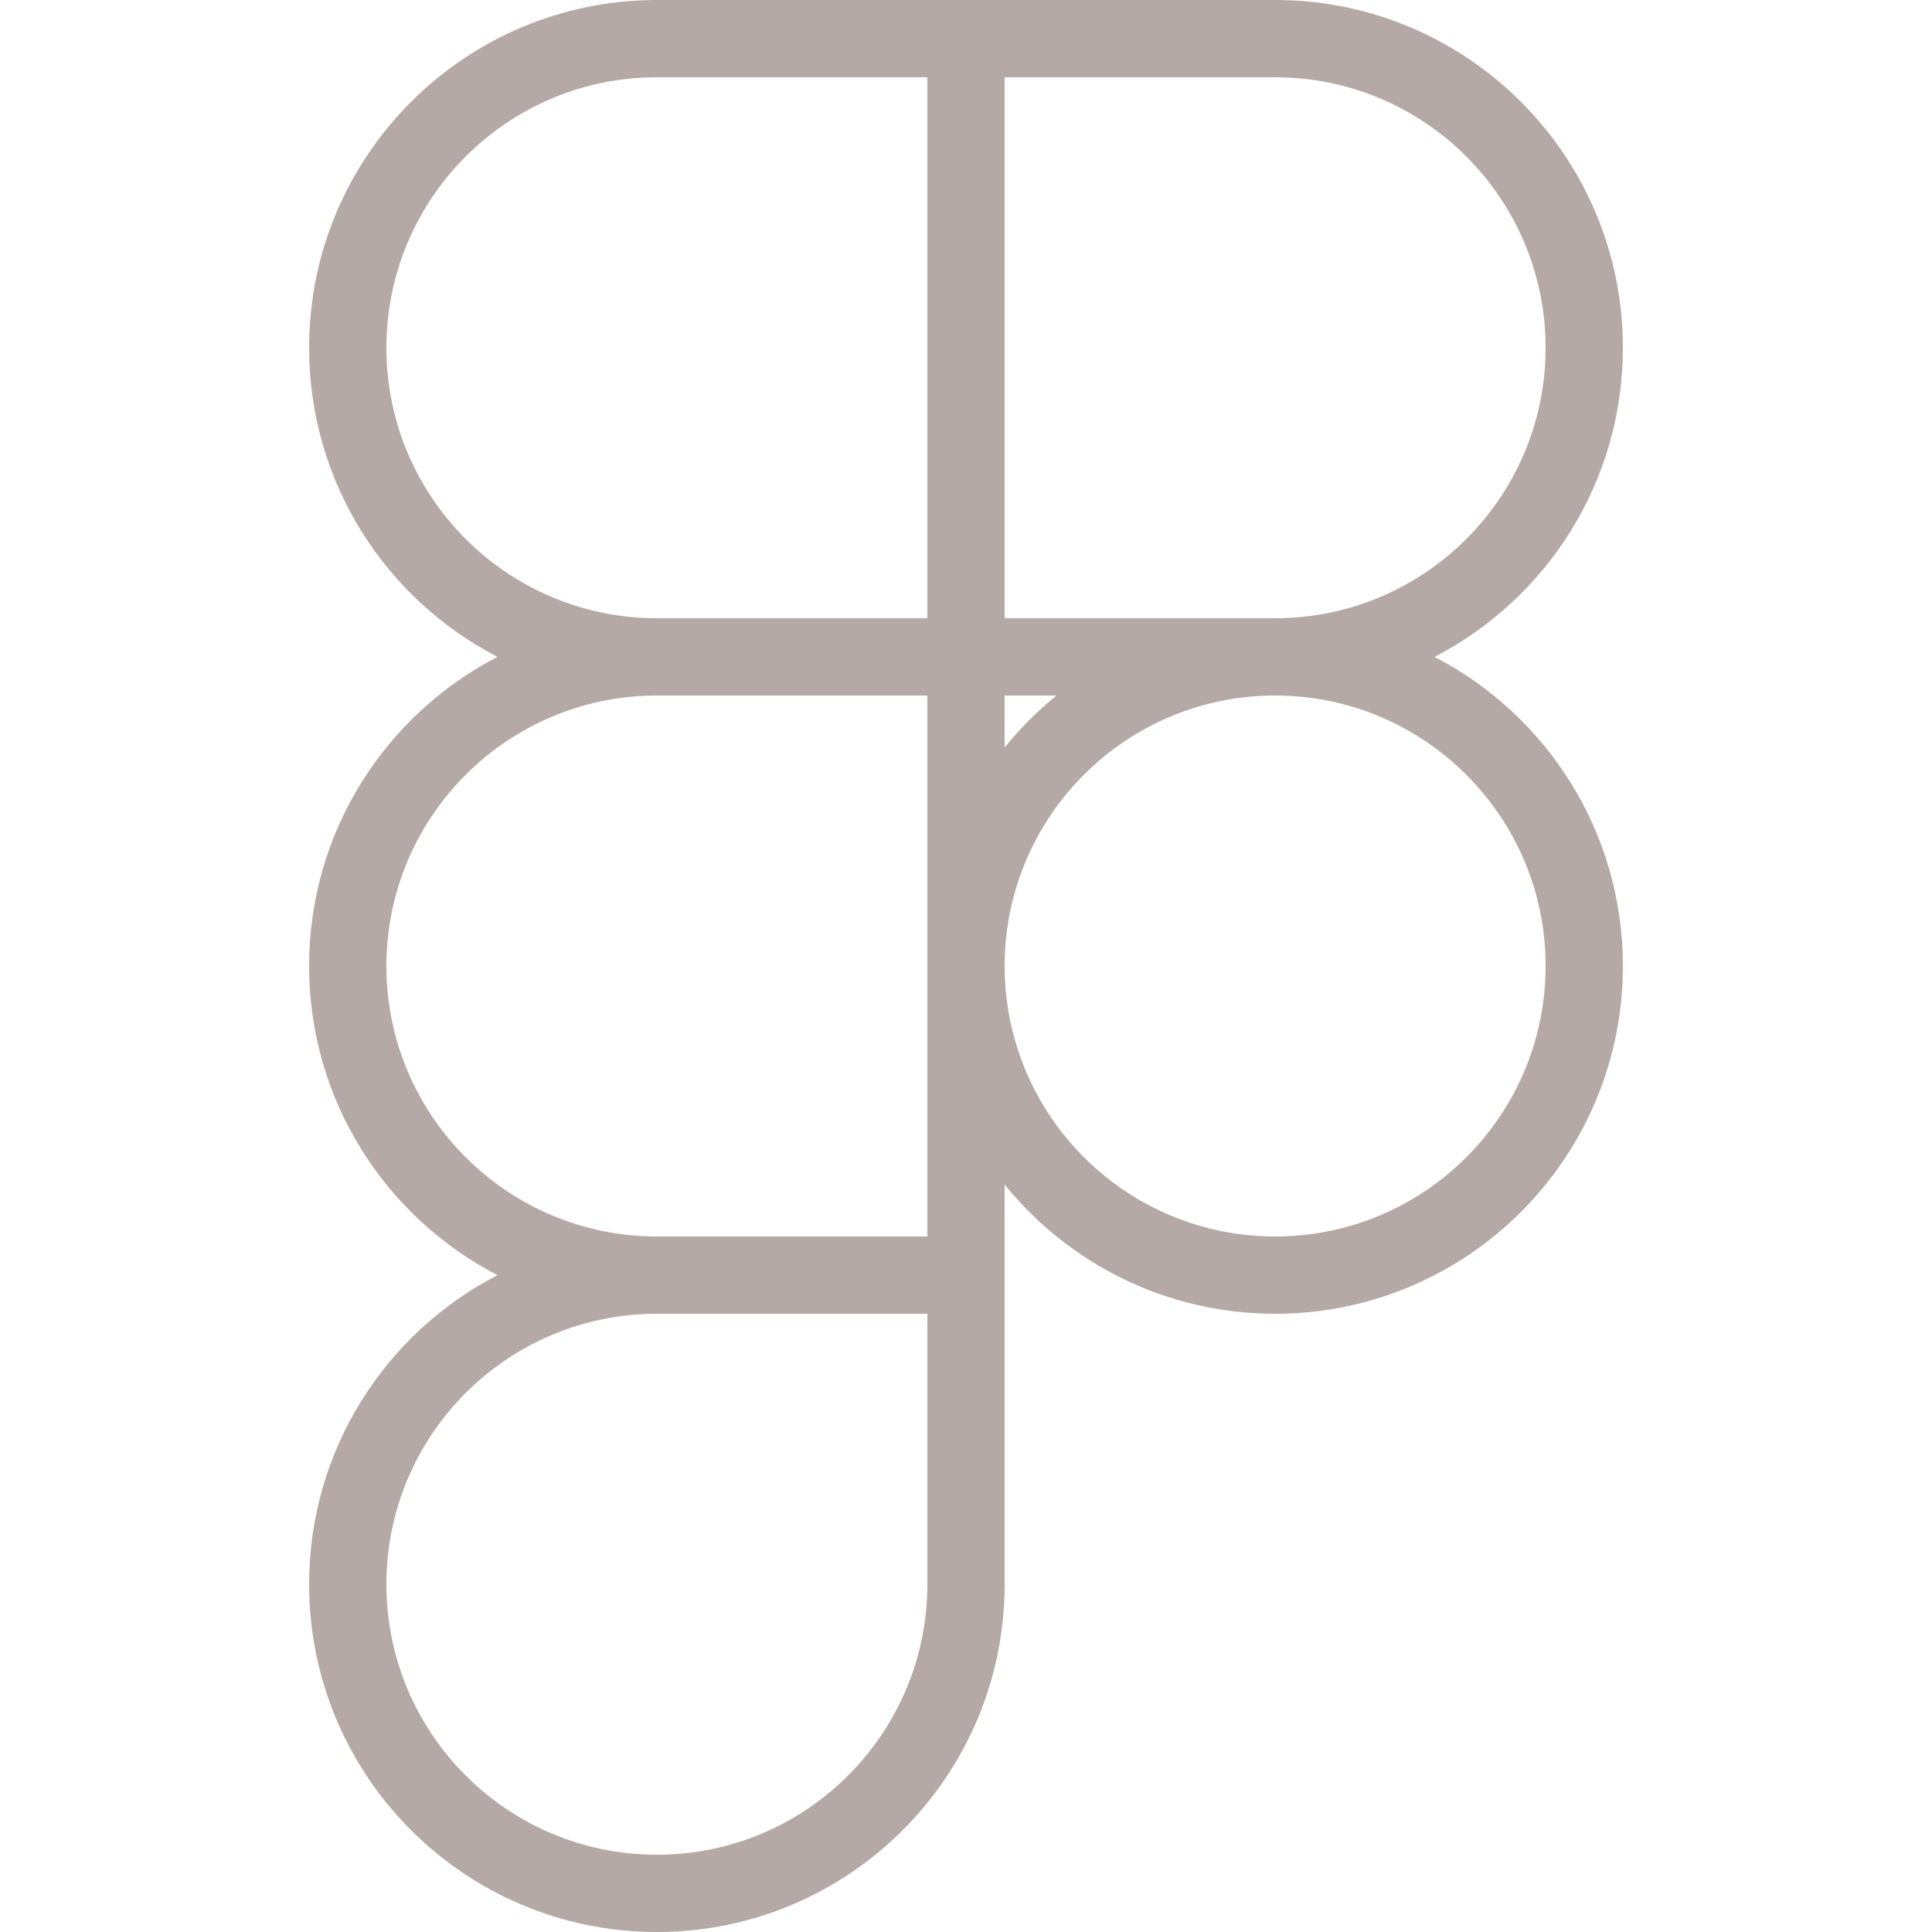 <svg width="24" height="24" viewBox="0 0 24 24" fill="none" xmlns="http://www.w3.org/2000/svg">
<path fill-rule="evenodd" clip-rule="evenodd" d="M8.16 0H15.84C18.225 0 20.16 1.935 20.16 4.32C20.16 5.991 19.21 7.442 17.82 8.16C19.21 8.878 20.16 10.329 20.16 12C20.16 14.385 18.225 16.32 15.84 16.32C14.483 16.32 13.272 15.694 12.48 14.715V19.68C12.48 22.065 10.545 24 8.16 24C5.775 24 3.84 22.065 3.84 19.68C3.84 18.009 4.79 16.558 6.18 15.84C4.79 15.122 3.84 13.671 3.84 12C3.84 10.329 4.79 8.878 6.18 8.16C4.79 7.442 3.84 5.991 3.84 4.32C3.84 1.935 5.775 0 8.16 0ZM4.8 4.32C4.8 2.465 6.305 0.96 8.16 0.96H11.52V7.68H8.16L8.15 7.68C6.3 7.674 4.8 6.171 4.8 4.32ZM11.52 11.954C11.52 11.97 11.52 11.985 11.52 12C11.52 12.015 11.52 12.03 11.52 12.046V15.36H8.16C6.305 15.36 4.8 13.855 4.8 12C4.8 10.149 6.3 8.646 8.15 8.64L8.16 8.64H11.52L11.52 11.954ZM12.48 12.04V11.96C12.502 10.128 13.991 8.647 15.826 8.64H15.84C15.843 8.64 15.847 8.64 15.85 8.64C17.7 8.646 19.2 10.149 19.2 12C19.2 13.855 17.695 15.36 15.84 15.36C13.999 15.36 12.502 13.876 12.48 12.04ZM13.125 8.64C12.888 8.832 12.672 9.048 12.48 9.285V8.64H13.125ZM15.85 7.68C15.847 7.68 15.843 7.68 15.84 7.68C15.835 7.68 15.829 7.68 15.824 7.68H12.48V0.96H15.84C17.695 0.96 19.2 2.465 19.2 4.32C19.2 6.171 17.7 7.674 15.85 7.68ZM8.16 16.32C6.305 16.32 4.8 17.825 4.8 19.68C4.8 21.535 6.305 23.04 8.16 23.04C10.015 23.04 11.52 21.535 11.52 19.68V16.32H8.16Z" fill="#B4A9A5"/>
</svg>
